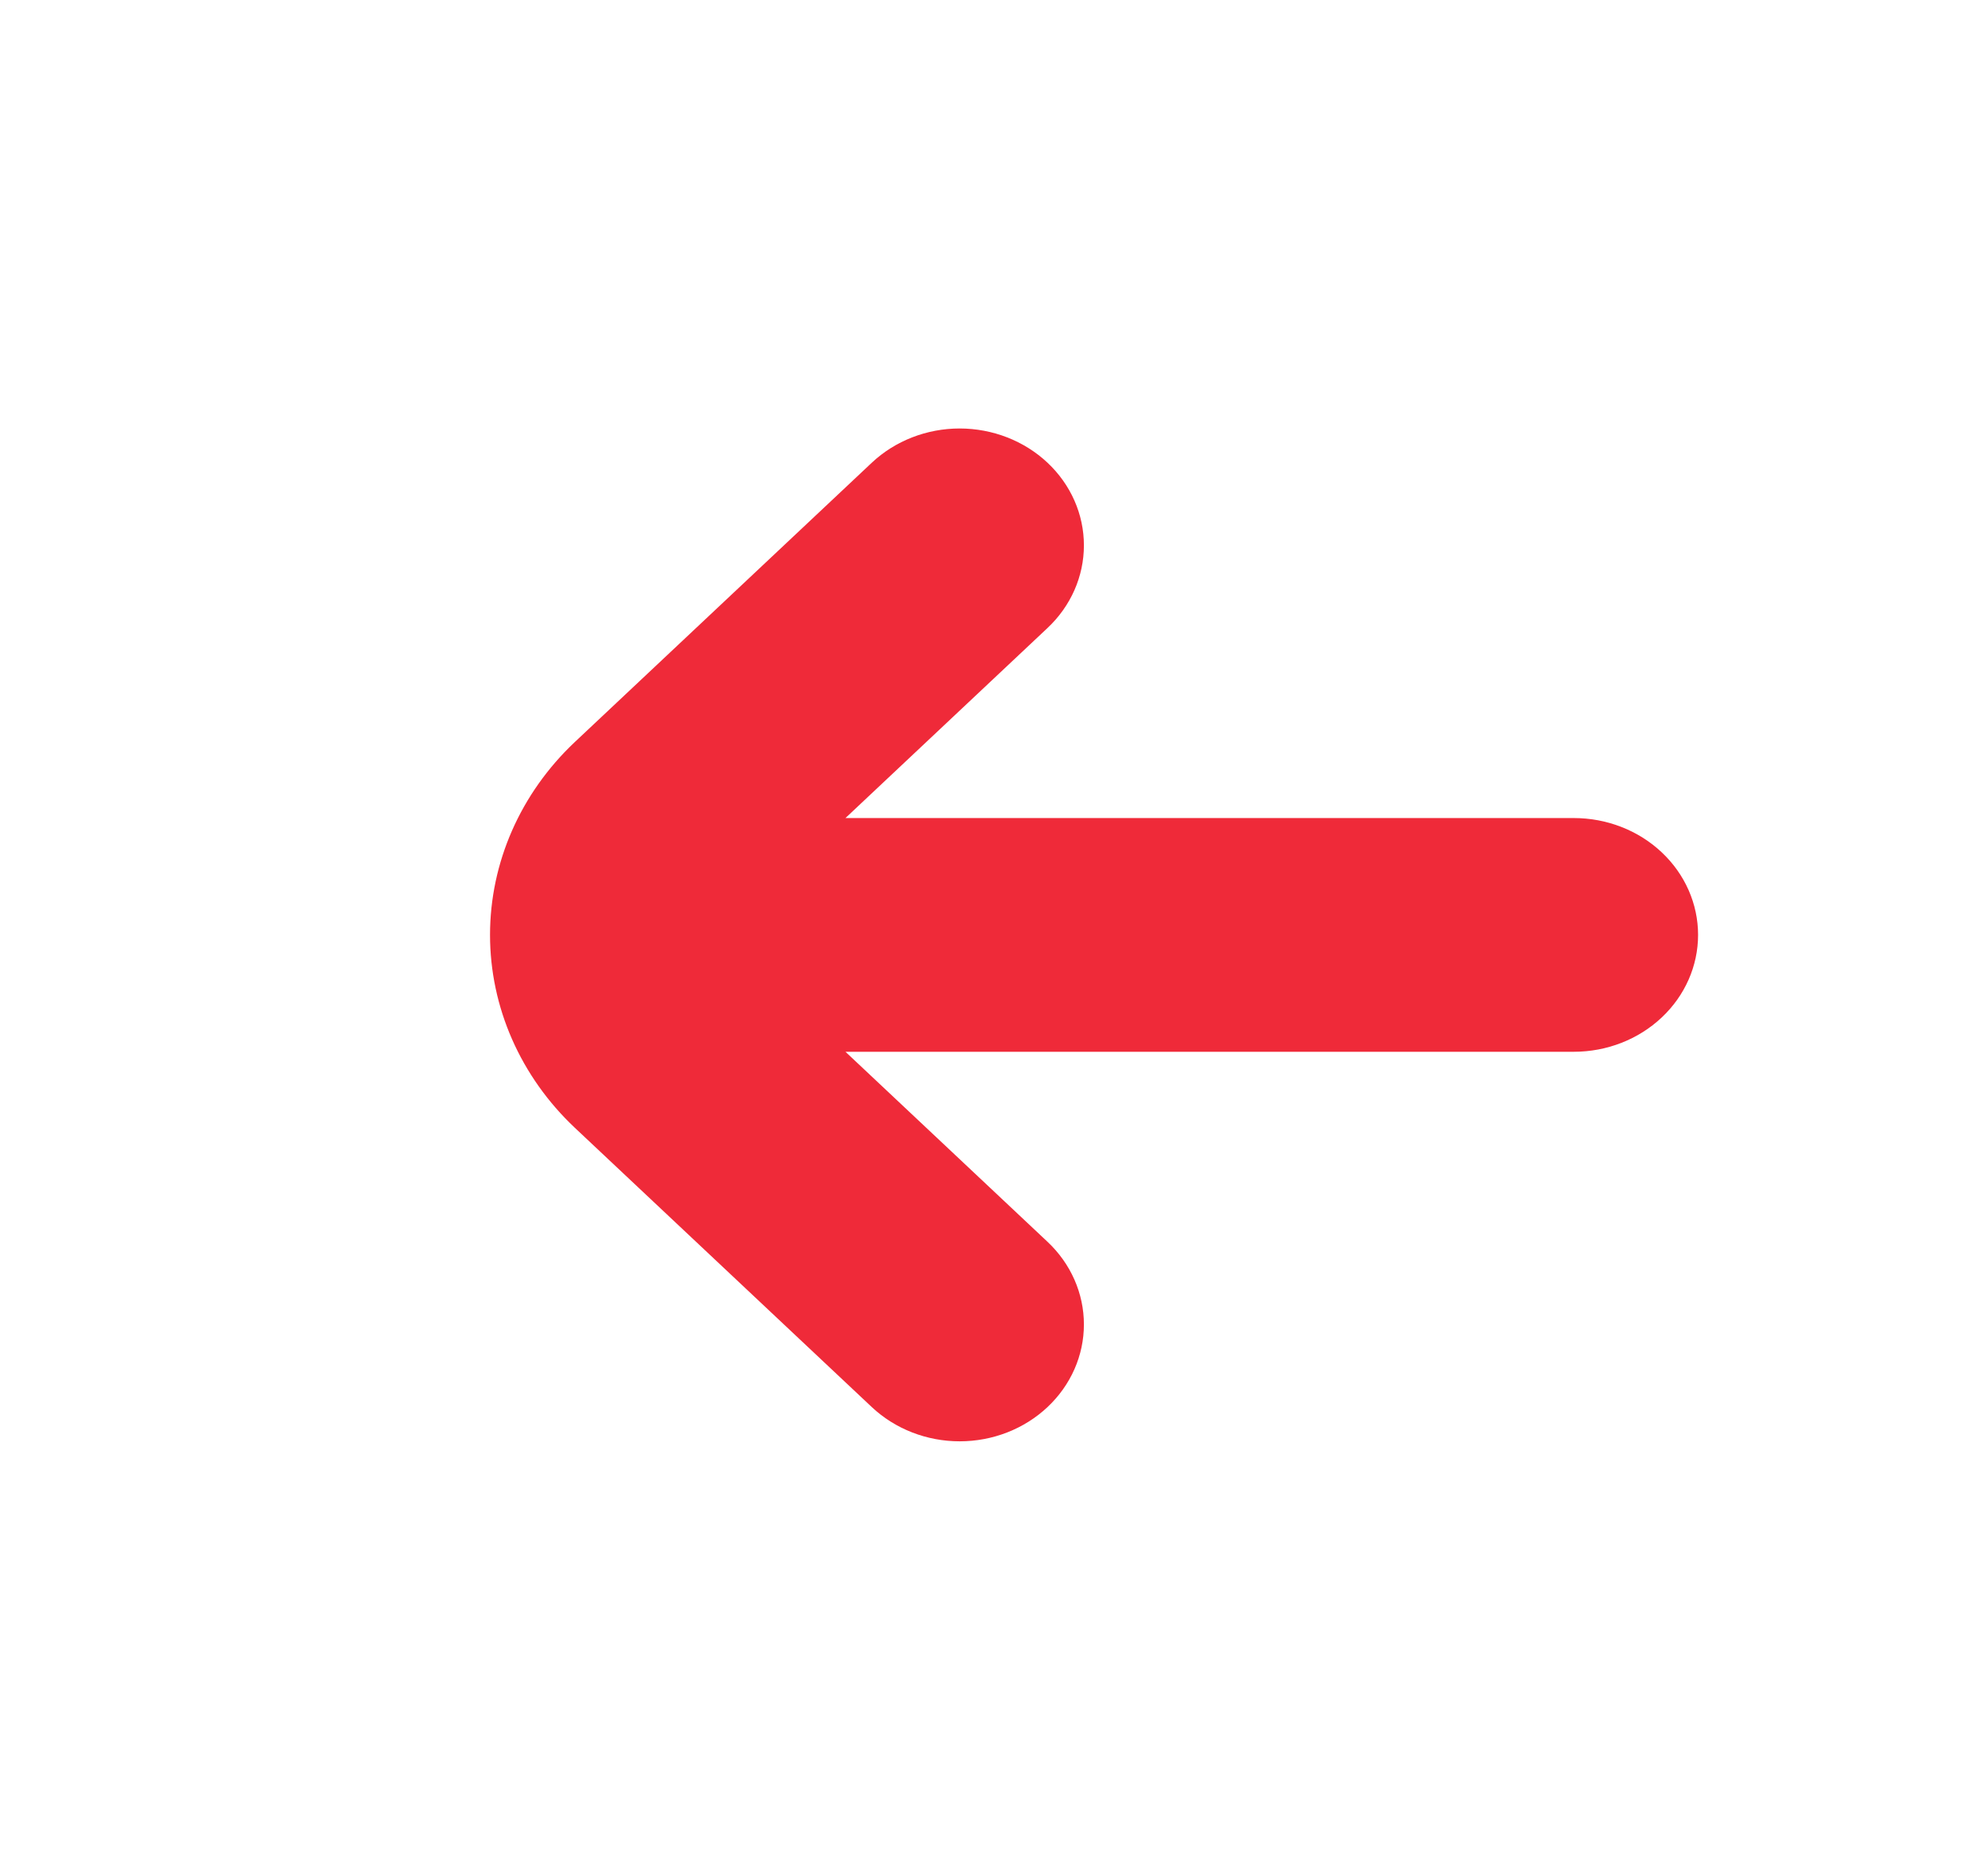 <svg width="67" height="63" viewBox="0 0 67 63" fill="none" xmlns="http://www.w3.org/2000/svg">
<path d="M53.041 27.563H28.494L35.303 21.16C36.089 20.422 36.53 19.42 36.53 18.376C36.531 17.332 36.09 16.33 35.304 15.591C34.519 14.853 33.454 14.438 32.343 14.437C31.233 14.437 30.168 14.852 29.382 15.59L19.371 25.003C17.542 26.728 16.515 29.064 16.515 31.5C16.515 33.936 17.542 36.272 19.371 37.997L29.382 47.41C30.168 48.148 31.233 48.563 32.343 48.563C33.454 48.563 34.519 48.148 35.304 47.409C36.09 46.67 36.531 45.669 36.53 44.624C36.53 43.58 36.089 42.578 35.303 41.84L28.494 35.438H53.041C54.152 35.438 55.217 35.023 56.002 34.284C56.788 33.546 57.229 32.544 57.229 31.5C57.229 30.456 56.788 29.454 56.002 28.716C55.217 27.977 54.152 27.563 53.041 27.563Z" fill="#EF2A39"/>
</svg>
